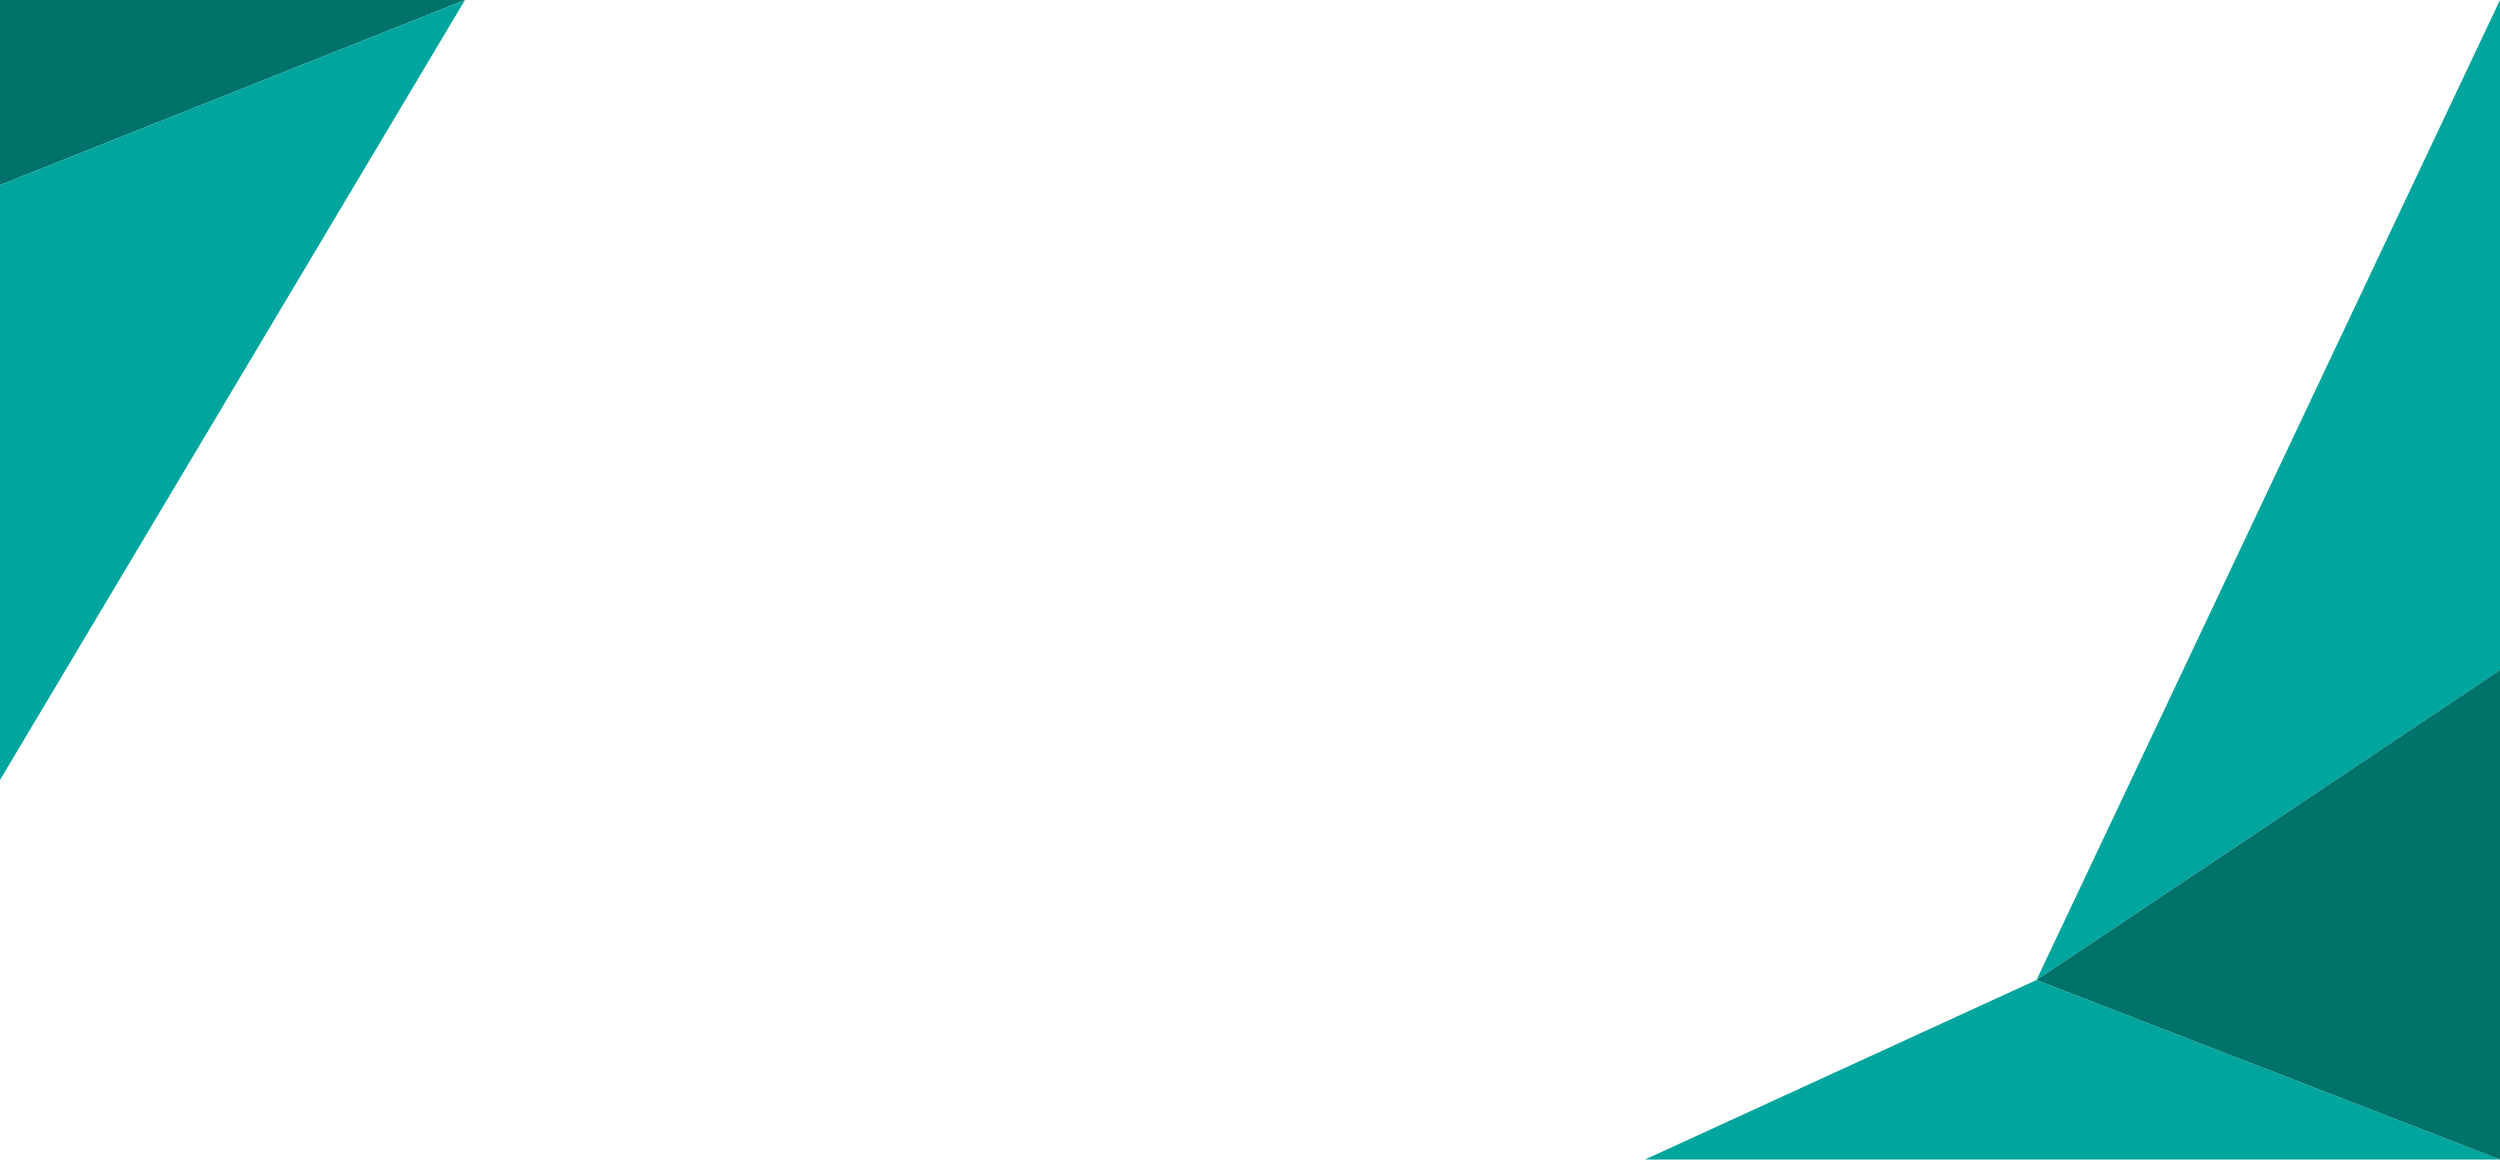 <?xml version="1.0" encoding="utf-8"?>
<!-- Generator: Adobe Illustrator 19.0.0, SVG Export Plug-In . SVG Version: 6.00 Build 0)  -->
<svg version="1.1" id="Layer_1" xmlns="http://www.w3.org/2000/svg" xmlns:xlink="http://www.w3.org/1999/xlink" x="0px" y="0px"
	 viewBox="242 -107.9 500 231.9" style="enable-background:new 242 -107.9 500 231.9;" xml:space="preserve">
<style type="text/css">
	.st0{fill:#00A69D;}
	.st1{fill:#00726A;}
</style>
<g id="Layer_1_1_">
	<polygon id="XMLID_1_" class="st0" points="132,304.2 26,170.2 386,233.2 526,356.1 	"/>
</g>
<g id="Layer_2">
	<polygon id="XMLID_3_" class="st1" points="26,356.1 26,170.2 132,304.2 526,356.1 	"/>
</g>
<polygon class="st1" points="242,-107.9 242,-70.9 335,-107.9 "/>
<polygon class="st0" points="335,-107.9 242,-70.9 242,48.1 "/>
<polygon class="st0" points="742,-107.9 649.3,88.1 742,26.1 "/>
<polygon class="st0" points="571,124 649.3,88.1 742,124 "/>
<polygon class="st1" points="742,26.1 649.3,88.1 742,124 "/>
</svg>
